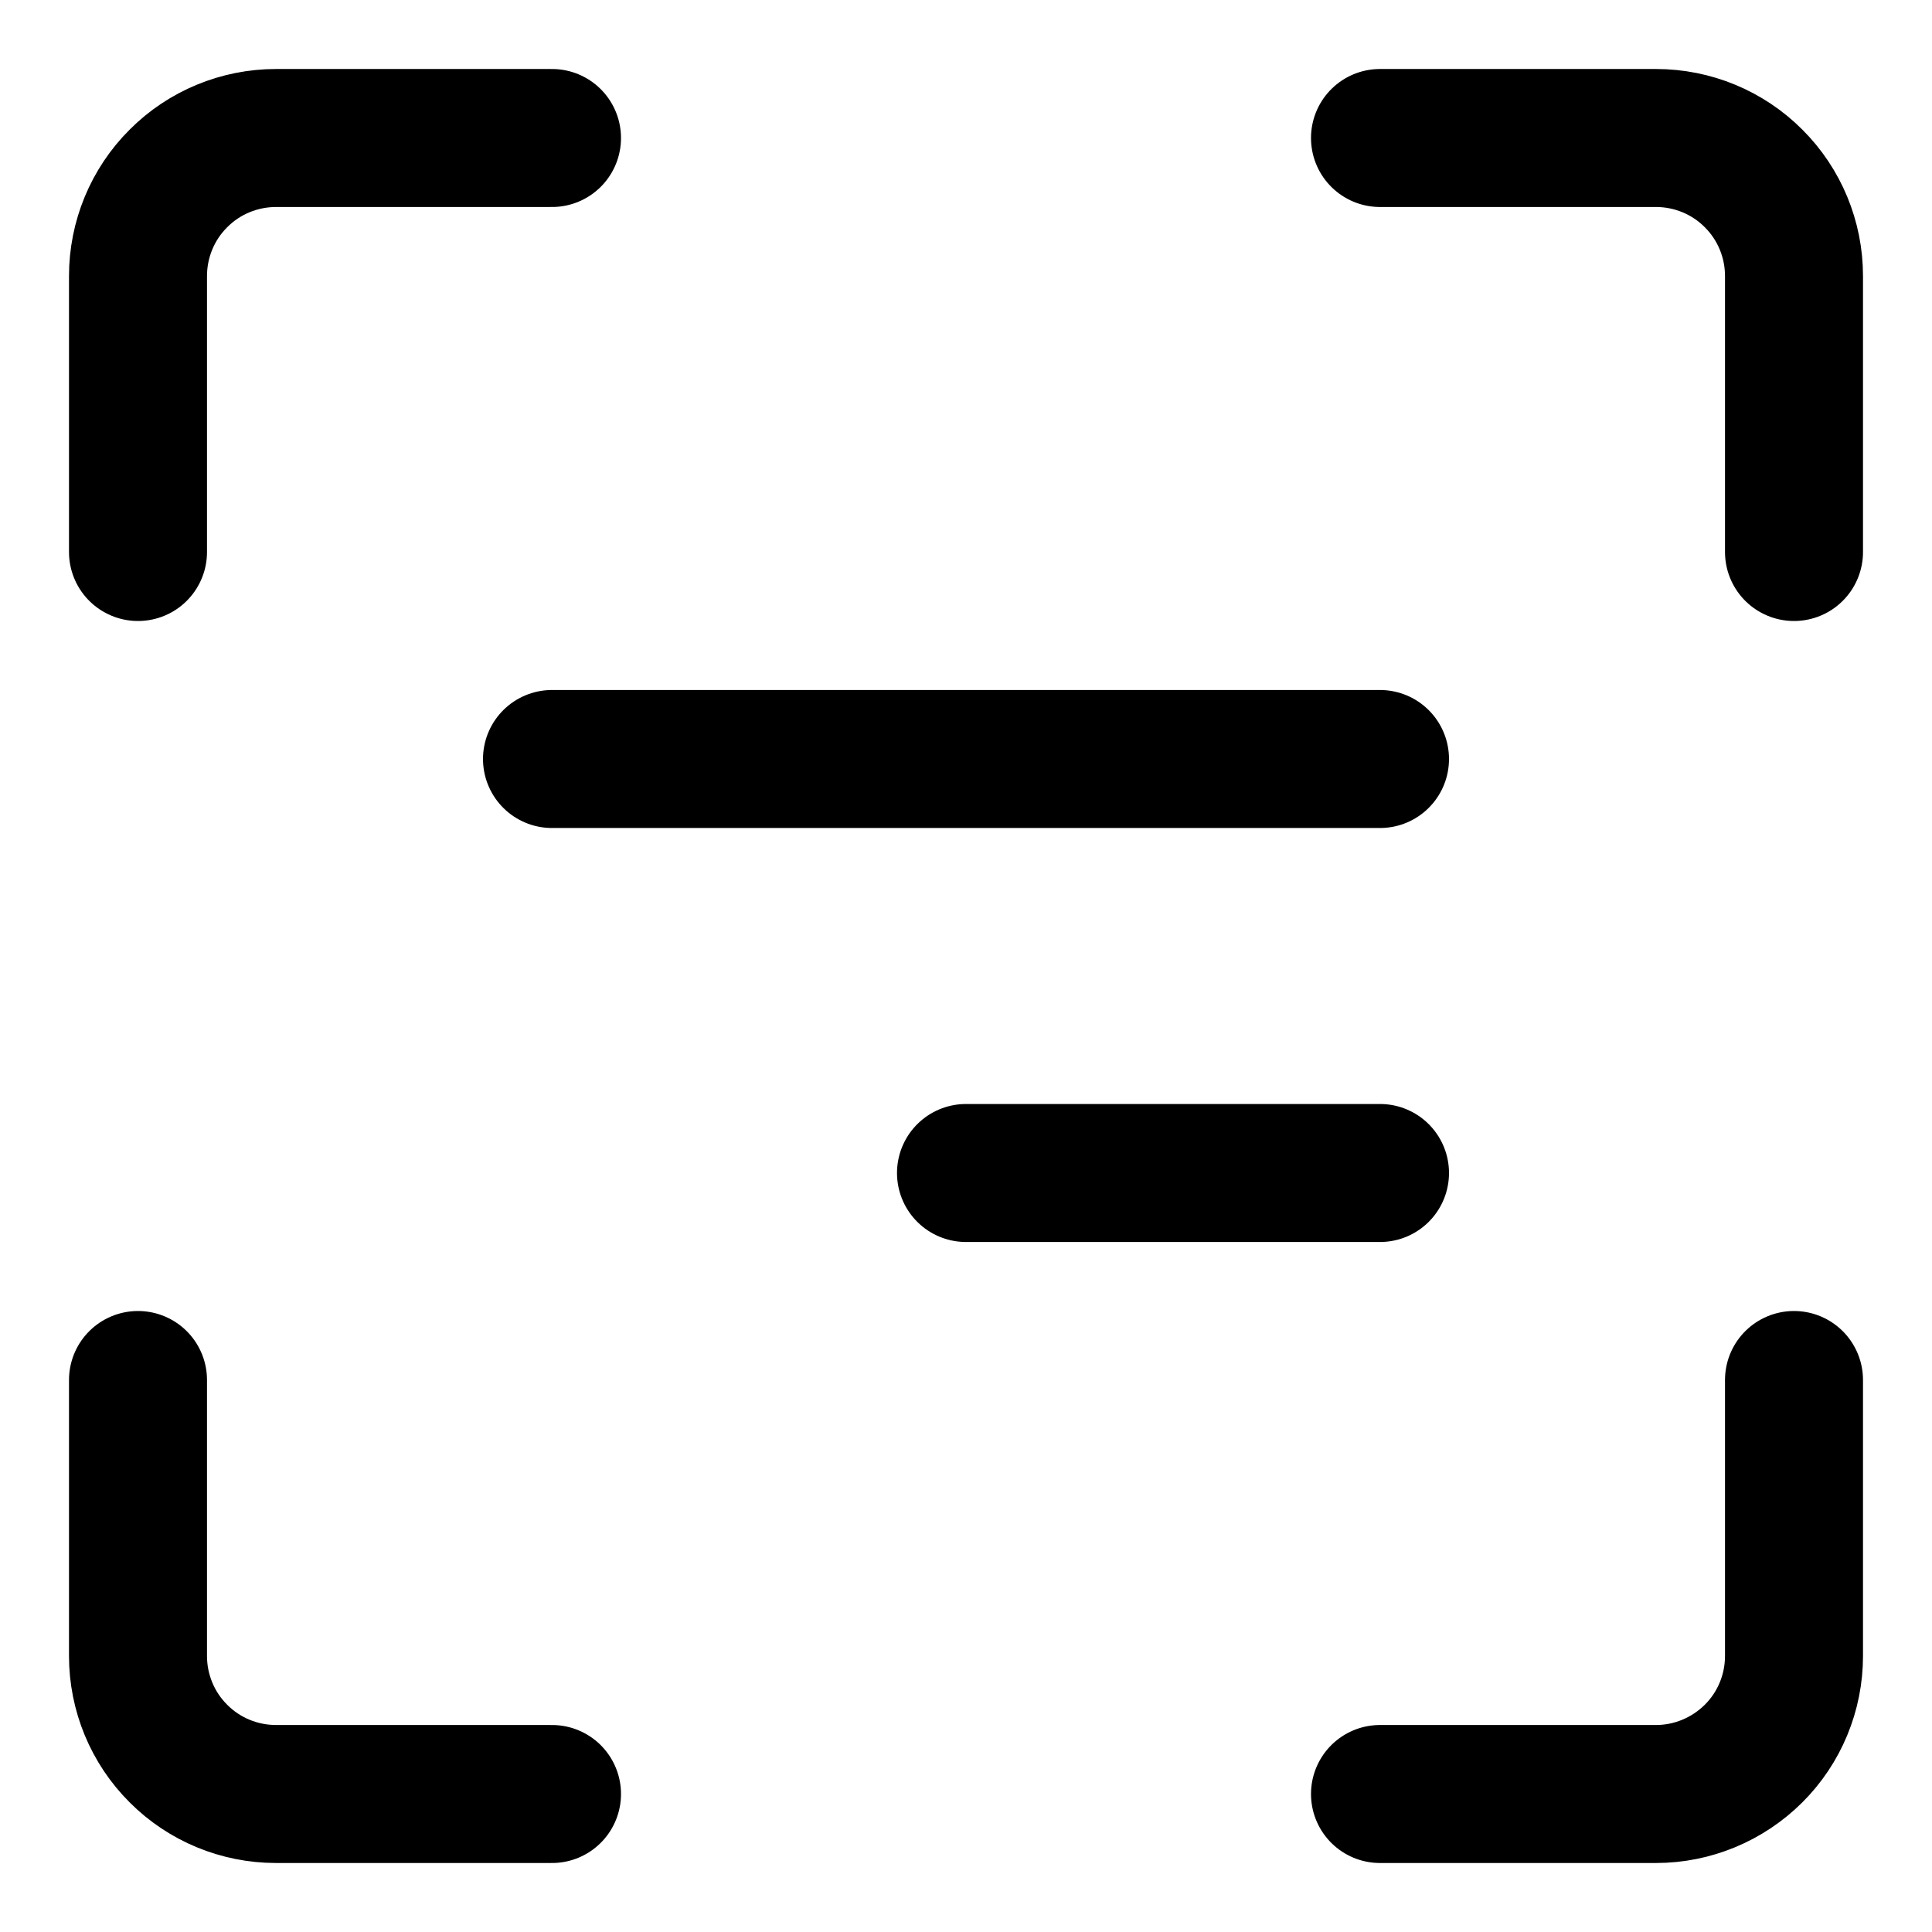 <svg xmlns="http://www.w3.org/2000/svg" fill="none" viewBox="0 0 14 14"><g id="align-object-frame-right"><path id="Vector" stroke="#000000" stroke-linecap="round" stroke-linejoin="round" d="m1 10 0 2c0 0.265 0.105 0.52 0.293 0.707C1.48 12.895 1.735 13 2 13l2 0" stroke-width="1"></path><path id="Vector_2" stroke="#000000" stroke-linecap="round" stroke-linejoin="round" d="M4 1 2 1c-0.265 0 -0.52 0.105 -0.707 0.293C1.105 1.48 1 1.735 1 2l0 2" stroke-width="1"></path><path id="Vector_3" stroke="#000000" stroke-linecap="round" stroke-linejoin="round" d="m13 10 0 2c0 0.265 -0.105 0.52 -0.293 0.707S12.265 13 12 13l-2 0" stroke-width="1"></path><path id="Vector_4" stroke="#000000" stroke-linecap="round" stroke-linejoin="round" d="m10 1 2 0c0.265 0 0.52 0.105 0.707 0.293C12.895 1.48 13 1.735 13 2l0 2" stroke-width="1"></path><path id="Vector 3612" stroke="#000000" stroke-linecap="round" stroke-linejoin="round" d="m4 5.5 6 0" stroke-width="1"></path><path id="Vector 3613" stroke="#000000" stroke-linecap="round" stroke-linejoin="round" d="m7 8.5 3 0" stroke-width="1"></path></g></svg>